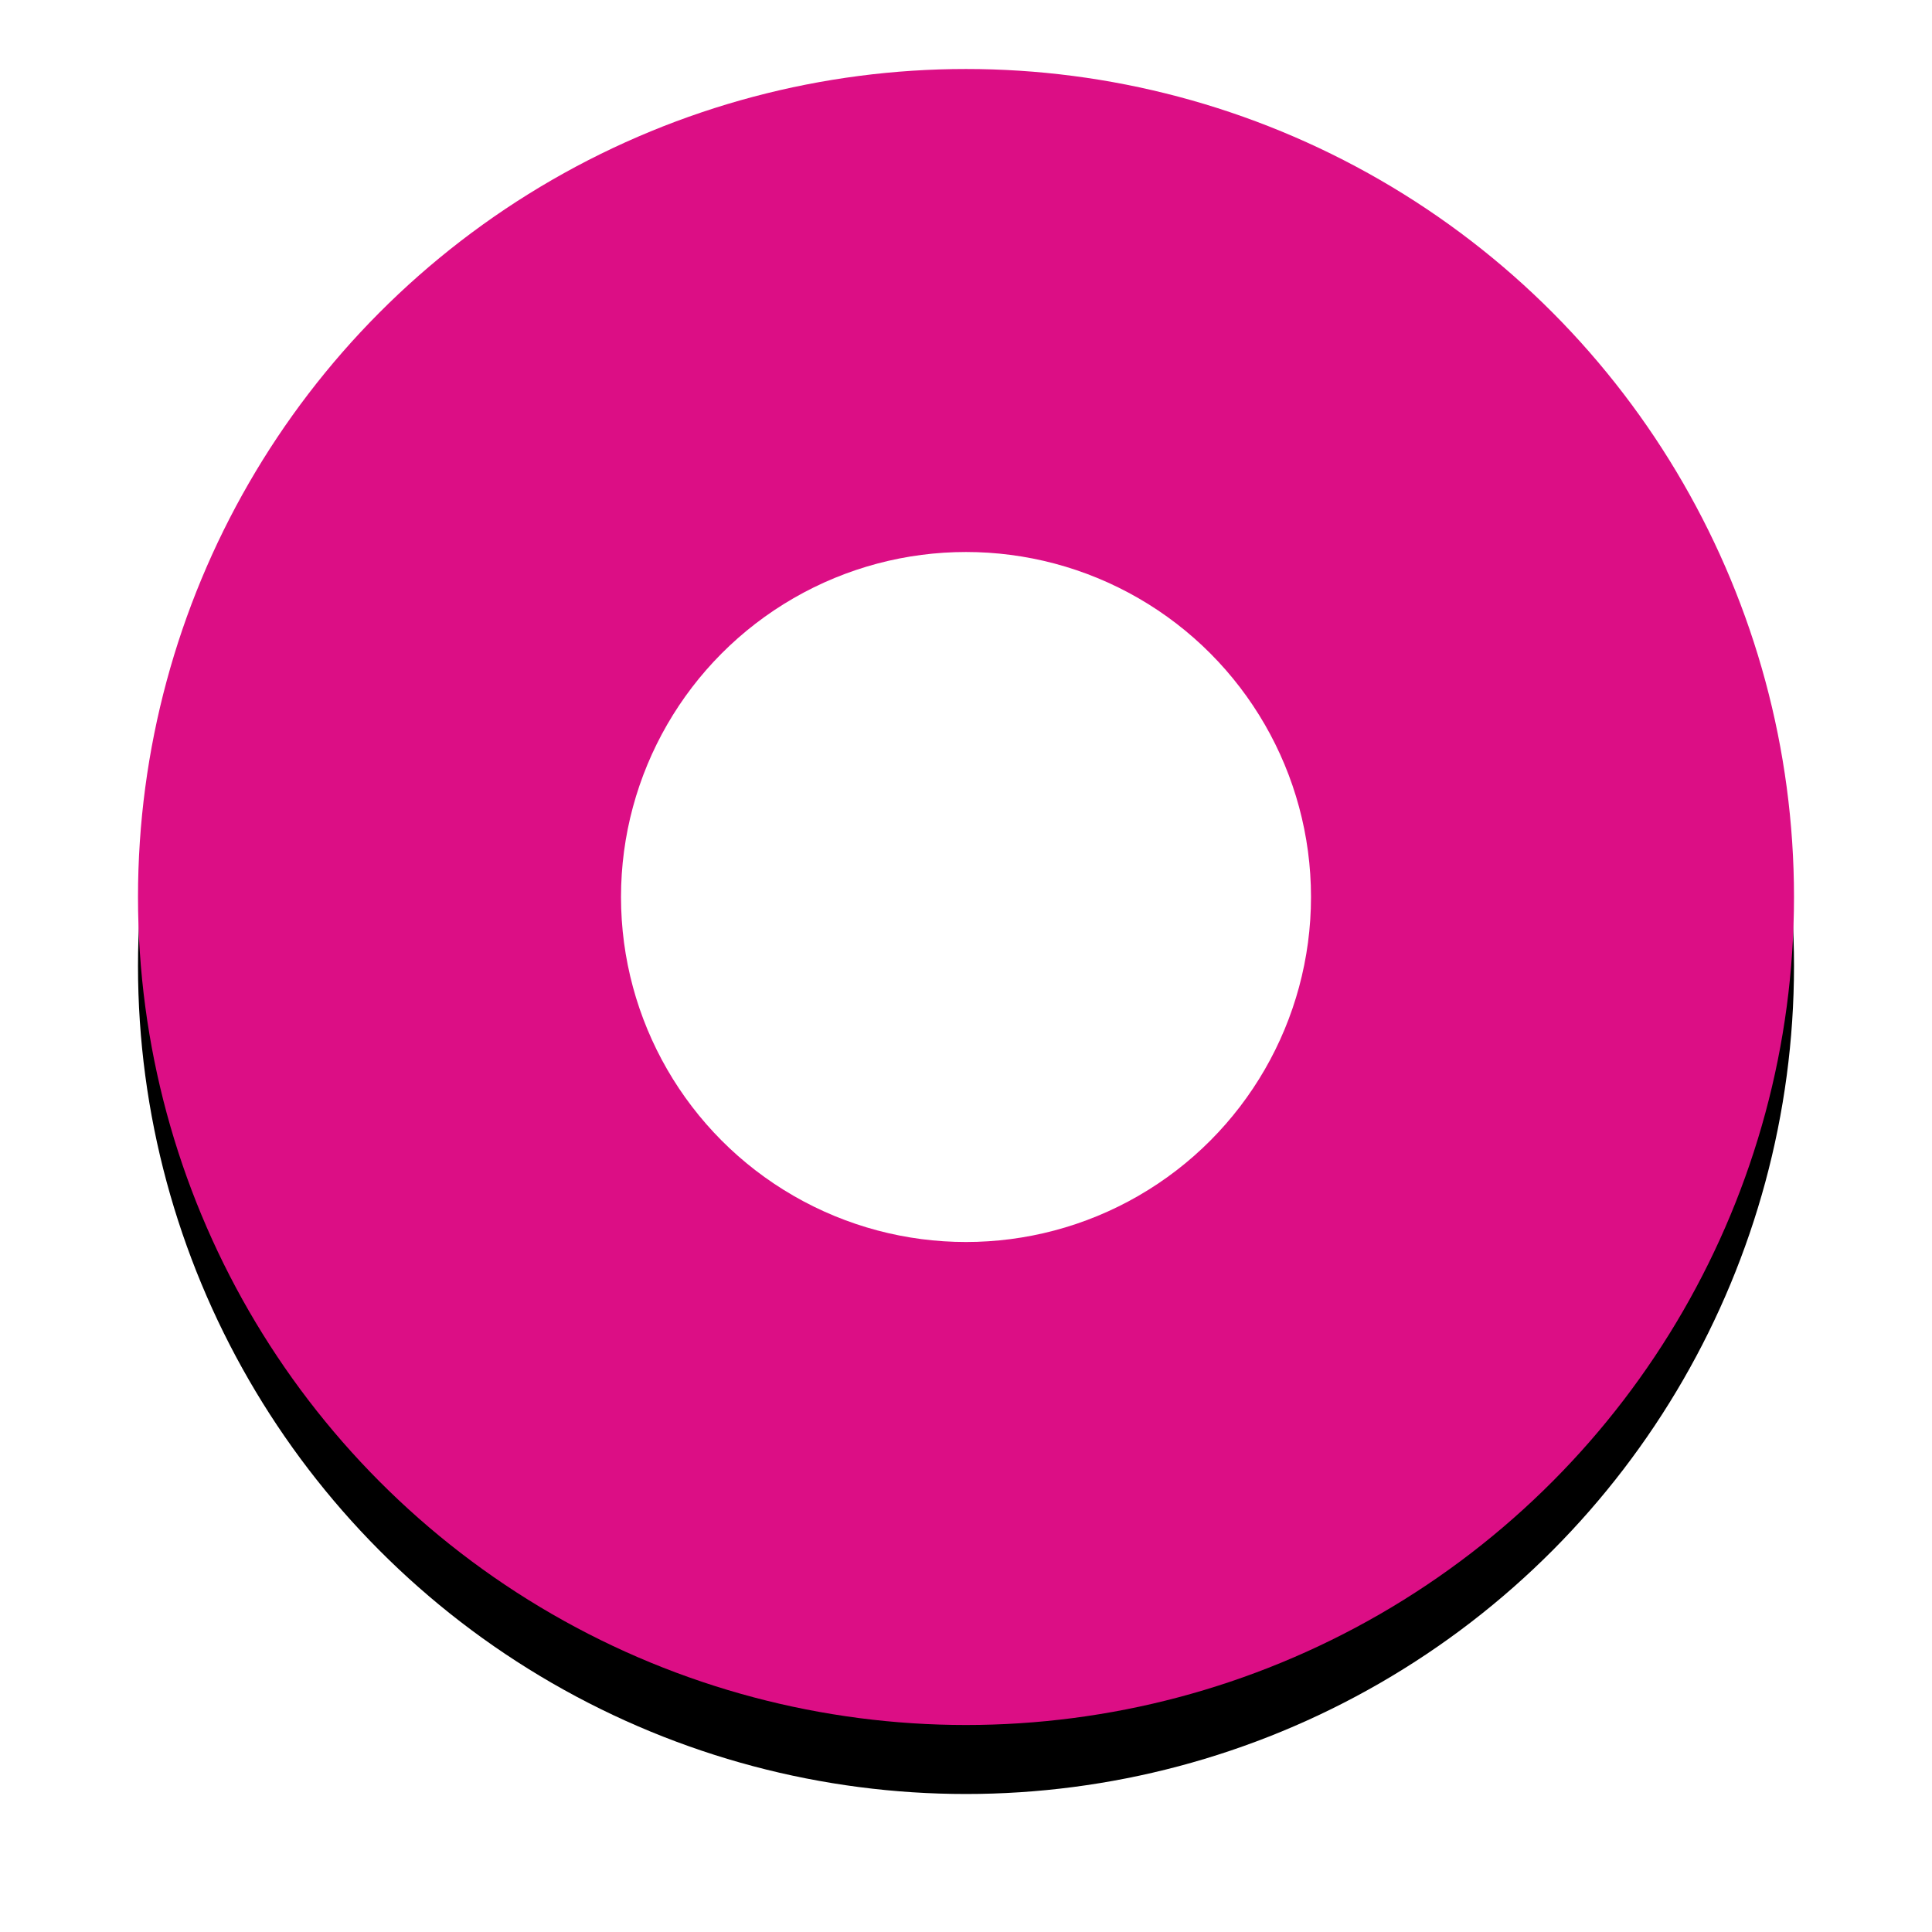 <?xml version="1.0" encoding="UTF-8"?>
<svg width="56px" height="56px" viewBox="0 0 56 56" version="1.1" xmlns="http://www.w3.org/2000/svg" xmlns:xlink="http://www.w3.org/1999/xlink">
    <!-- Generator: Sketch 41.2 (35397) - http://www.bohemiancoding.com/sketch -->
    <title>icon-radio-checked</title>
    <desc>Created with Sketch.</desc>
    <defs>
        <circle id="path-1" cx="24" cy="24" r="24"></circle>
        <filter x="-50%" y="-50%" width="200%" height="200%" filterUnits="objectBoundingBox" id="filter-2">
            <feOffset dx="0" dy="2" in="SourceAlpha" result="shadowOffsetOuter1"></feOffset>
            <feGaussianBlur stdDeviation="2" in="shadowOffsetOuter1" result="shadowBlurOuter1"></feGaussianBlur>
            <feColorMatrix values="0 0 0 0 0.744   0 0 0 0 0.396   0 0 0 0 0.597  0 0 0 1 0" type="matrix" in="shadowBlurOuter1"></feColorMatrix>
        </filter>
    </defs>
    <g id="Symbols" stroke="none" stroke-width="1" fill="none" fill-rule="evenodd">
        <g id="radio-active" transform="translate(4, 2)">
            <g id="icon-radio-checked">
                <g id="radio">
                    <use fill="black" fill-opacity="1" filter="url(#filter-2)" xlink:href="#path-1"></use>
                    <use fill="#DC0E85" fill-rule="evenodd" xlink:href="#path-1"></use>
                </g>
                <circle id="radio" fill="#FFFFFF" cx="24" cy="24" r="10"></circle>
            </g>
        </g>
    </g>
</svg>